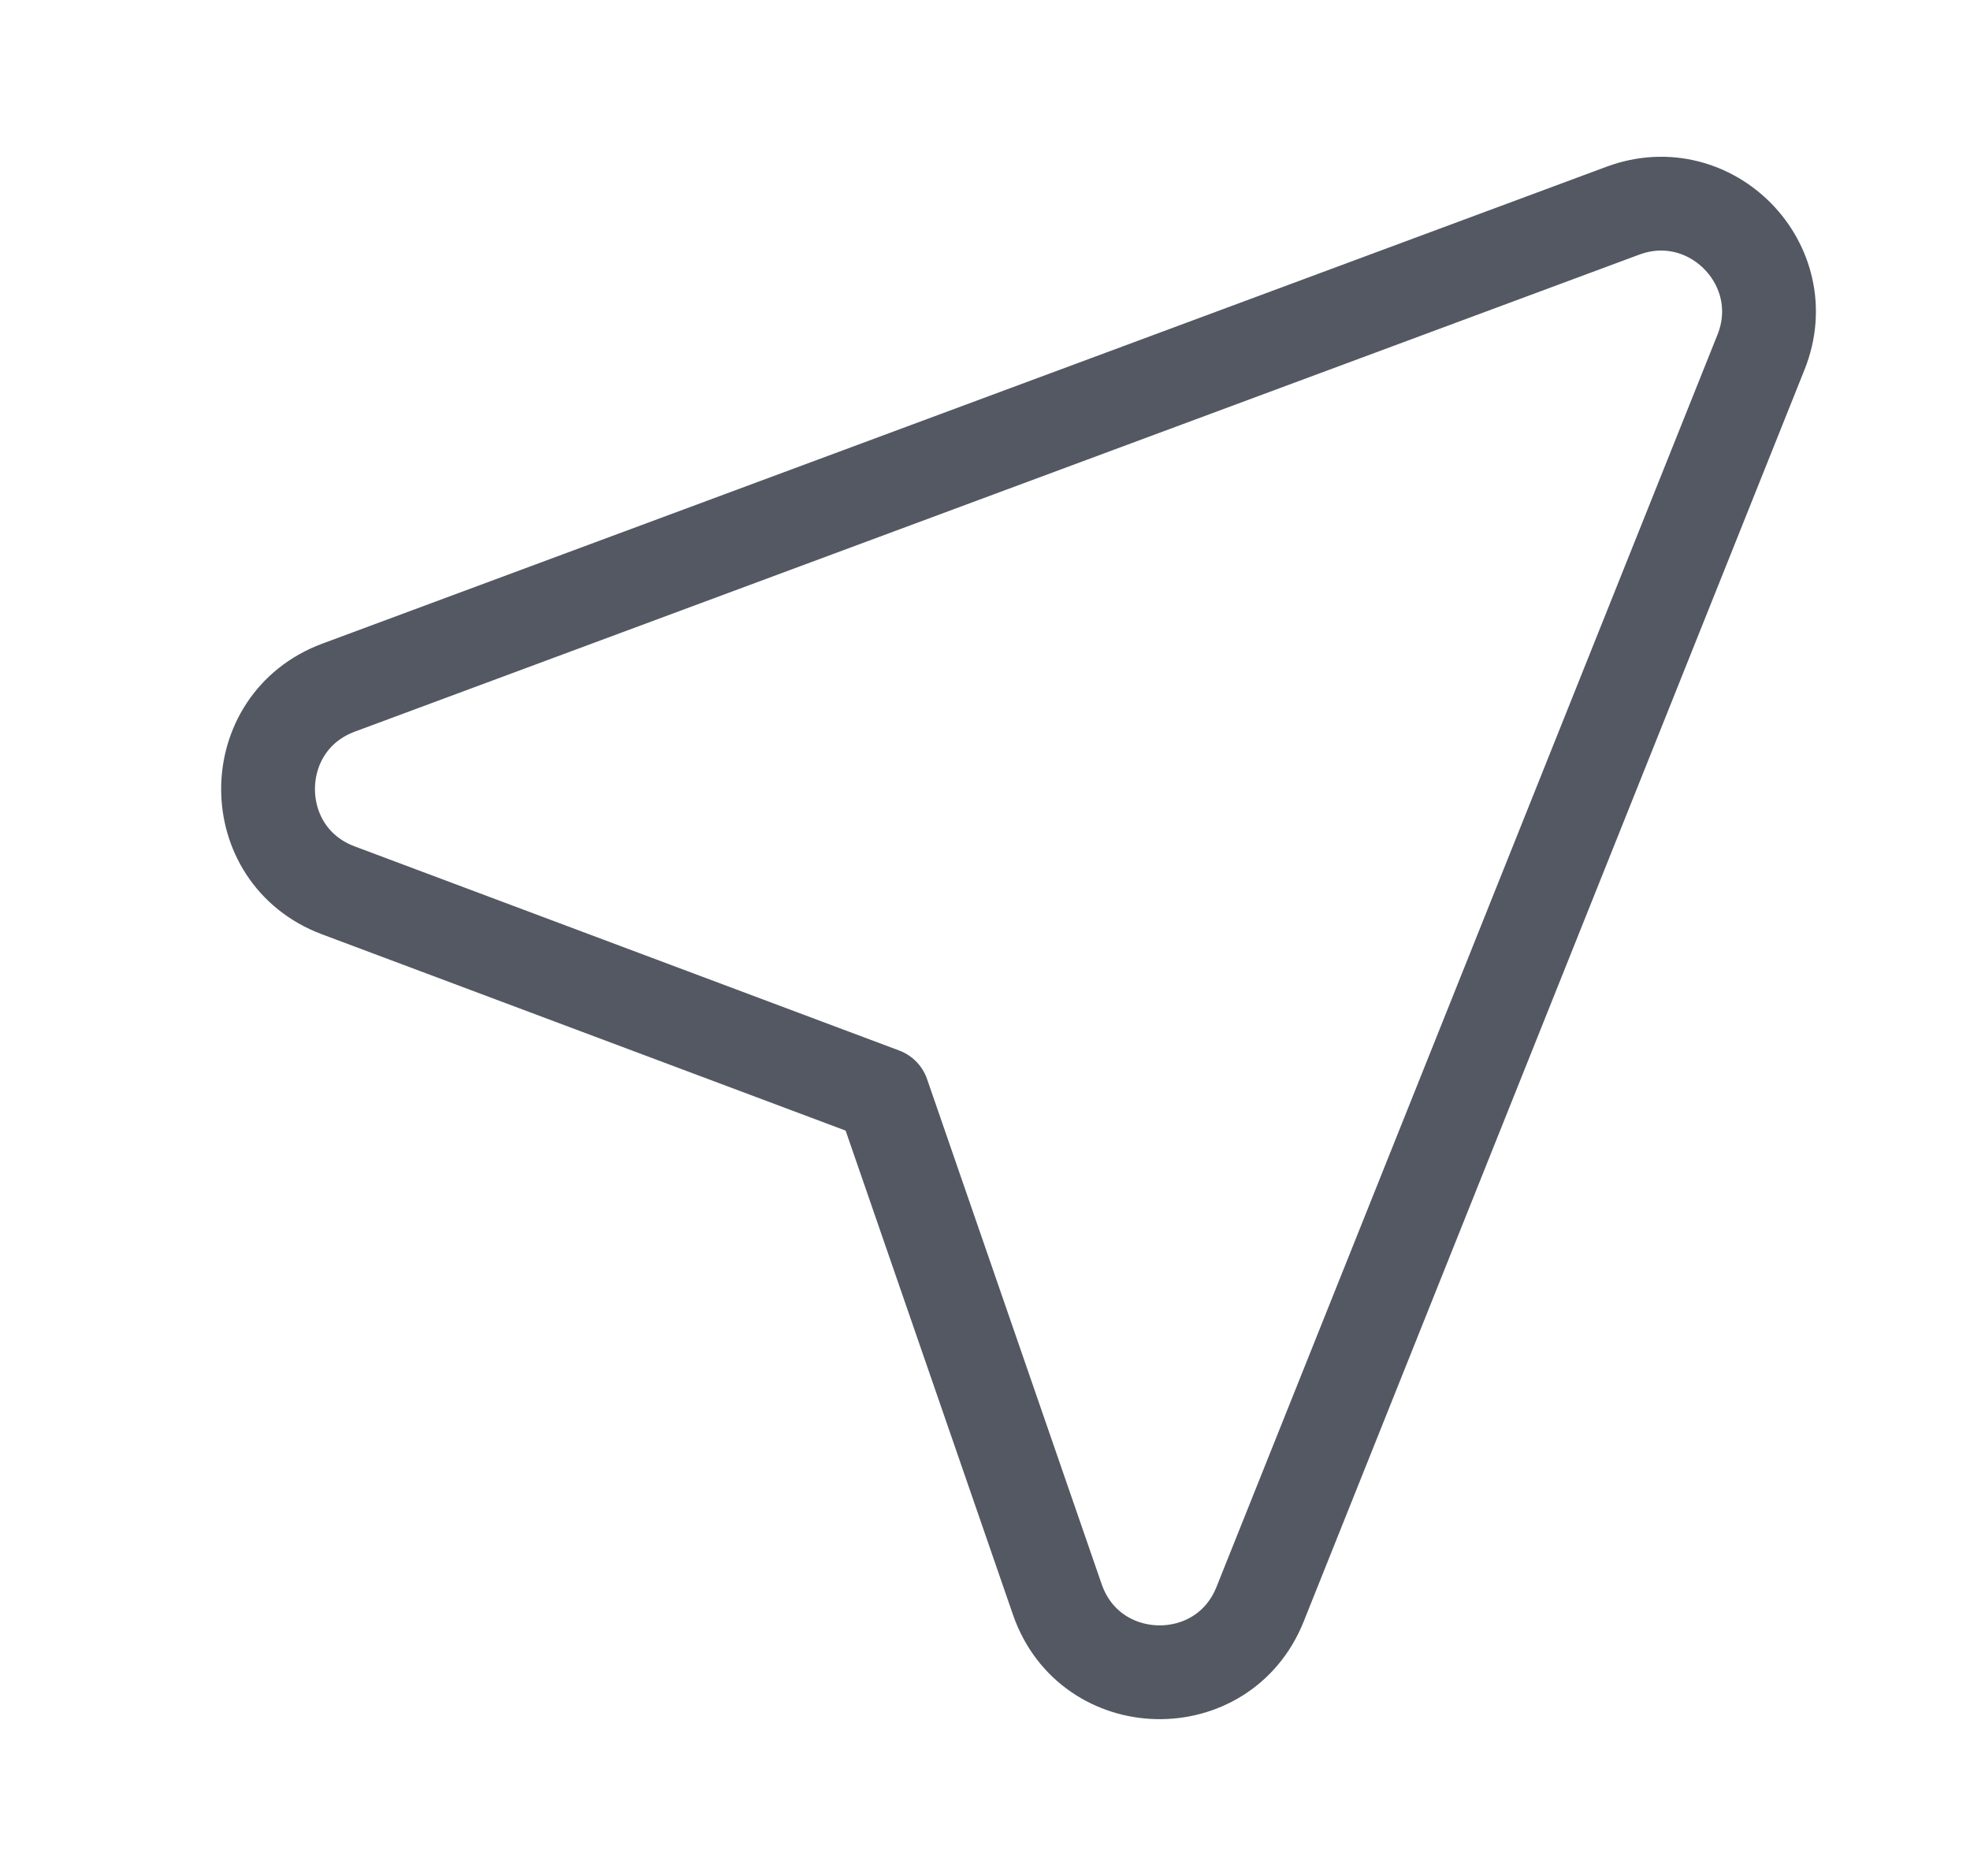 <svg width="21" height="20" viewBox="0 0 21 20" fill="none" xmlns="http://www.w3.org/2000/svg">
<path d="M9.41 11.668L11.271 17.052C11.62 18.061 13.035 18.095 13.432 17.104L18.772 3.755C19.144 2.827 18.238 1.898 17.3 2.246L3.609 7.331C2.609 7.703 2.606 9.117 3.606 9.492L9.41 11.668Z" stroke="#535862" stroke-linecap="round" stroke-linejoin="round"/>
</svg>
